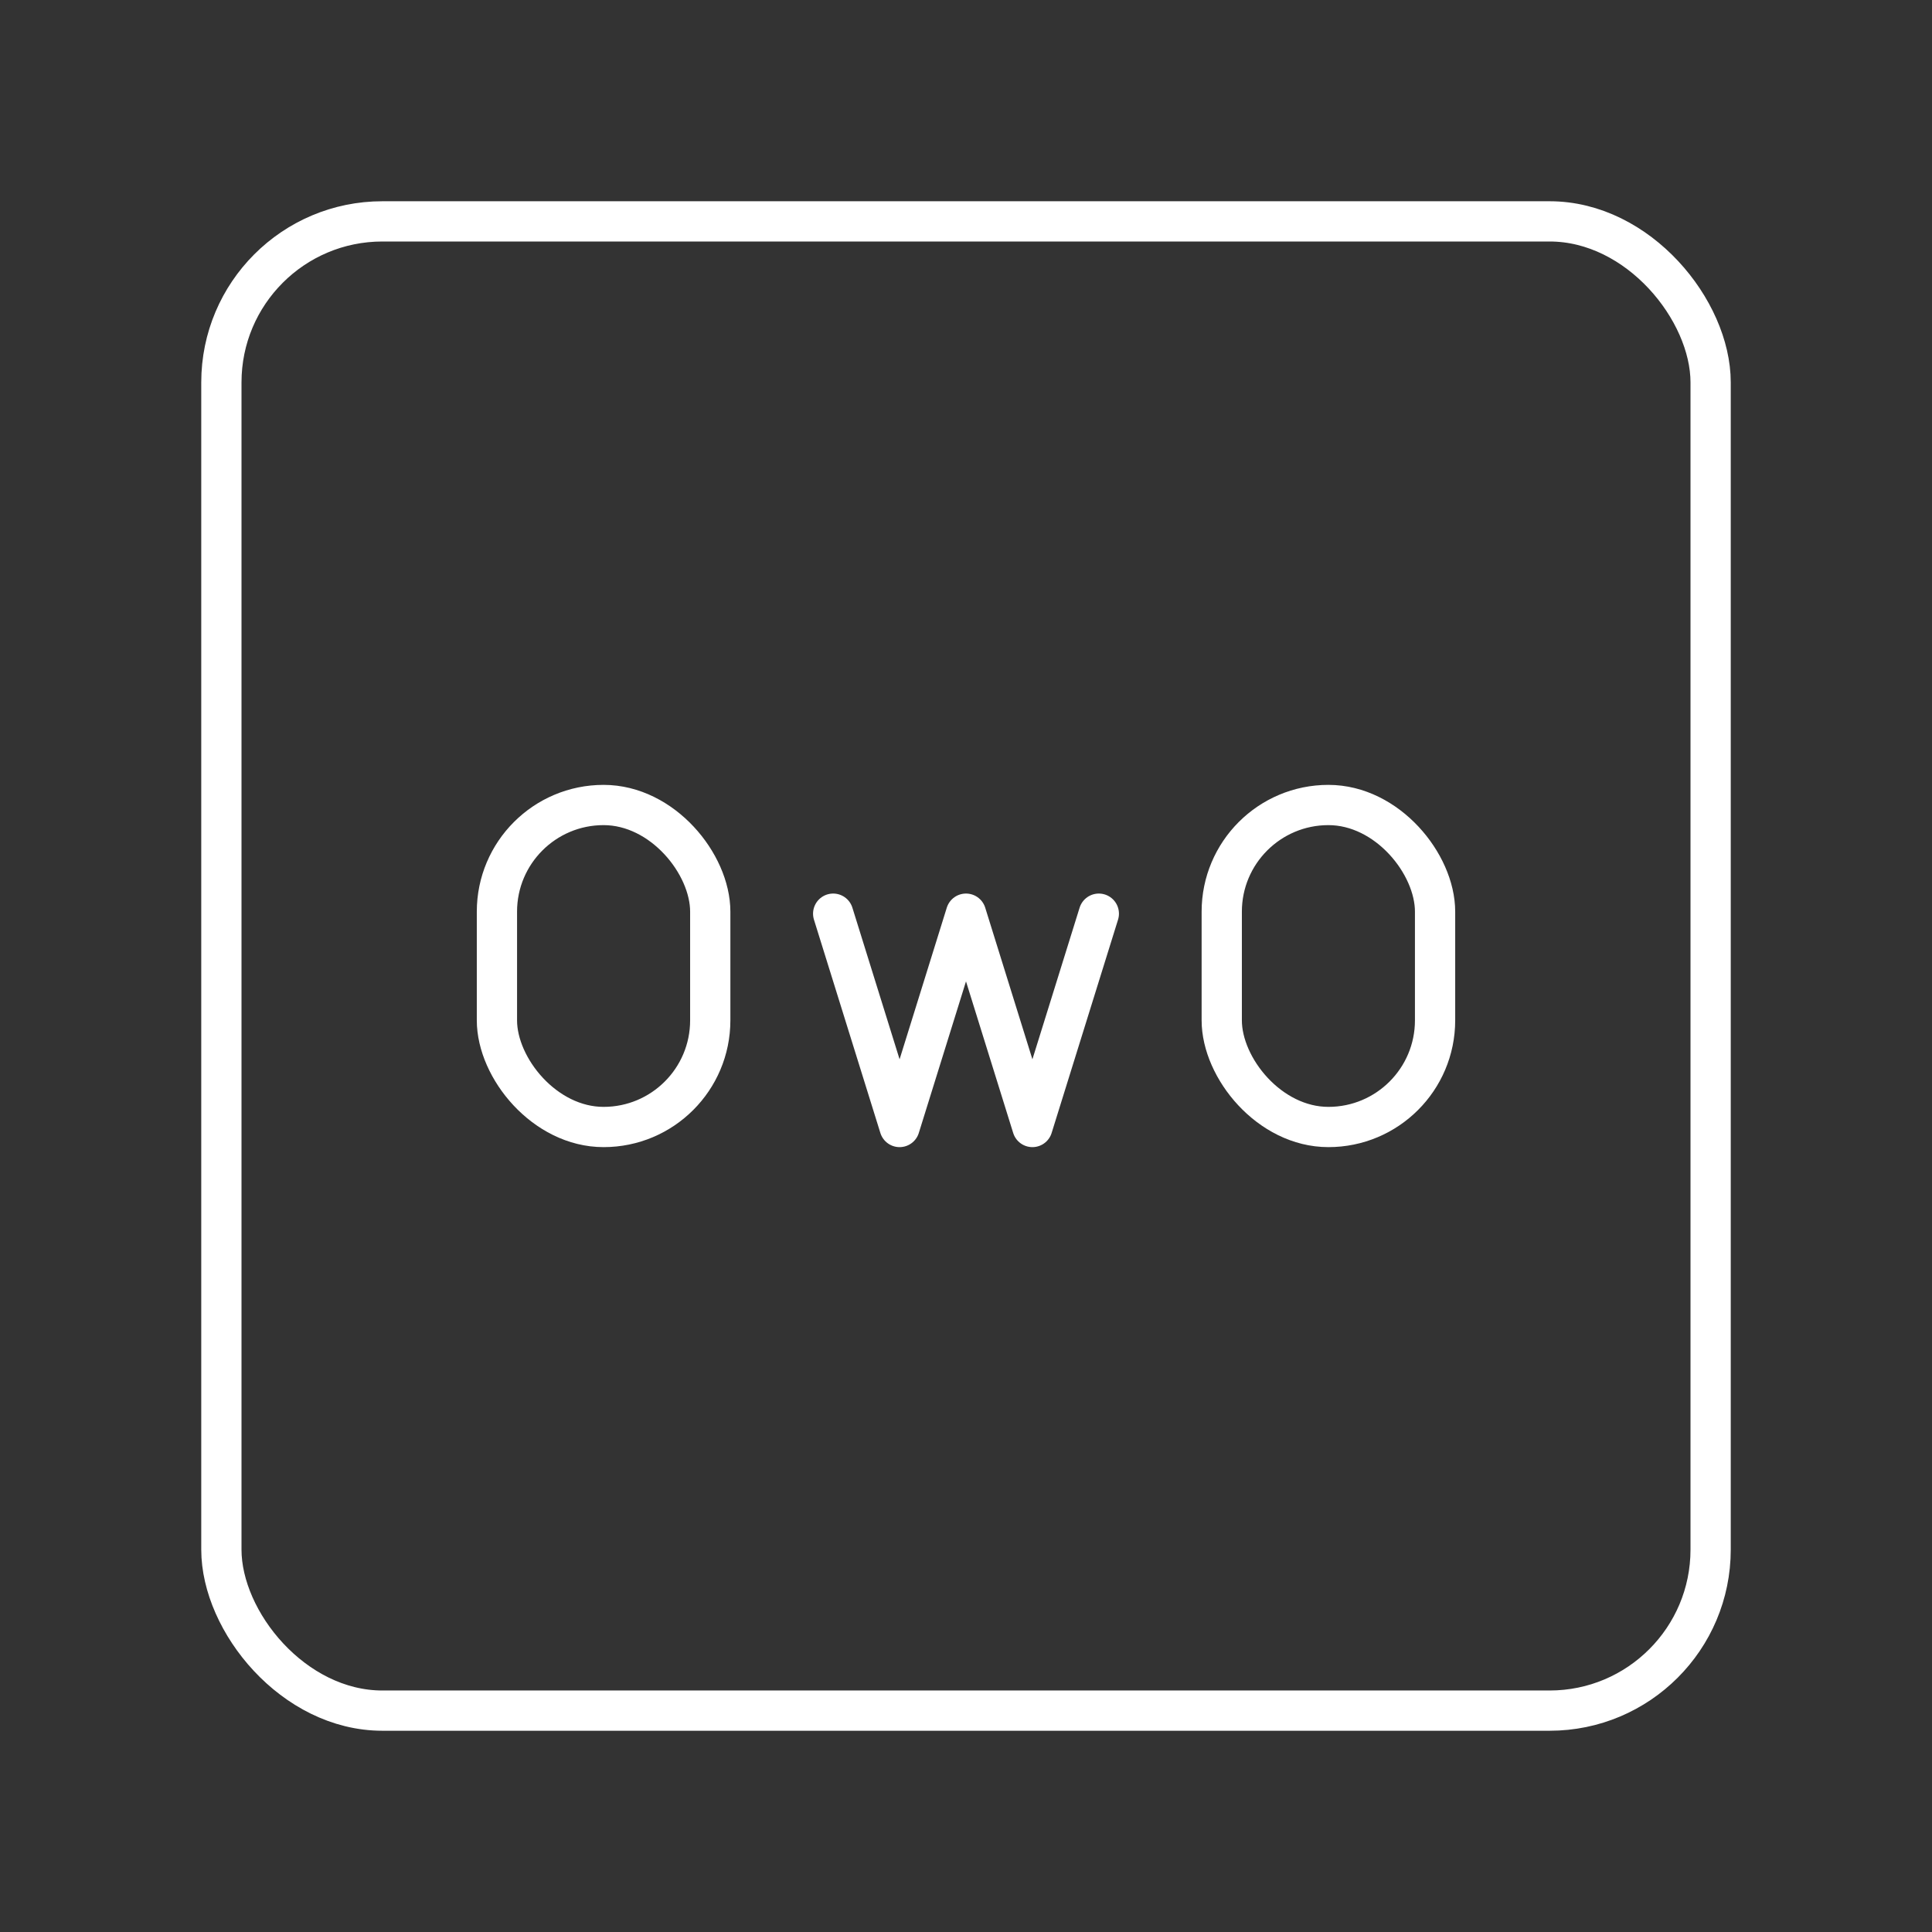 <?xml version="1.0" encoding="UTF-8"?><svg id="a" xmlns="http://www.w3.org/2000/svg" viewBox="0 0 48 48"><rect x="0" y="0" width="48" height="48" fill="#333333" stroke="none"/><defs><style>.d{fill:none;stroke:#fff;stroke-linecap:round;stroke-linejoin:round;}</style></defs><rect class="d" x="5.5" y="5.5" width="37" height="37" rx="4" ry="4"/><rect class="d" x="12.346" y="20" width="5.3" height="8" rx="2.65" ry="2.65"/><rect class="d" x="30.354" y="20" width="5.3" height="8" rx="2.65" ry="2.65"/><path class="d" d="m20.7 22.7 1.65 5.3 1.65-5.3 1.65 5.3 1.65-5.3"/></svg>
